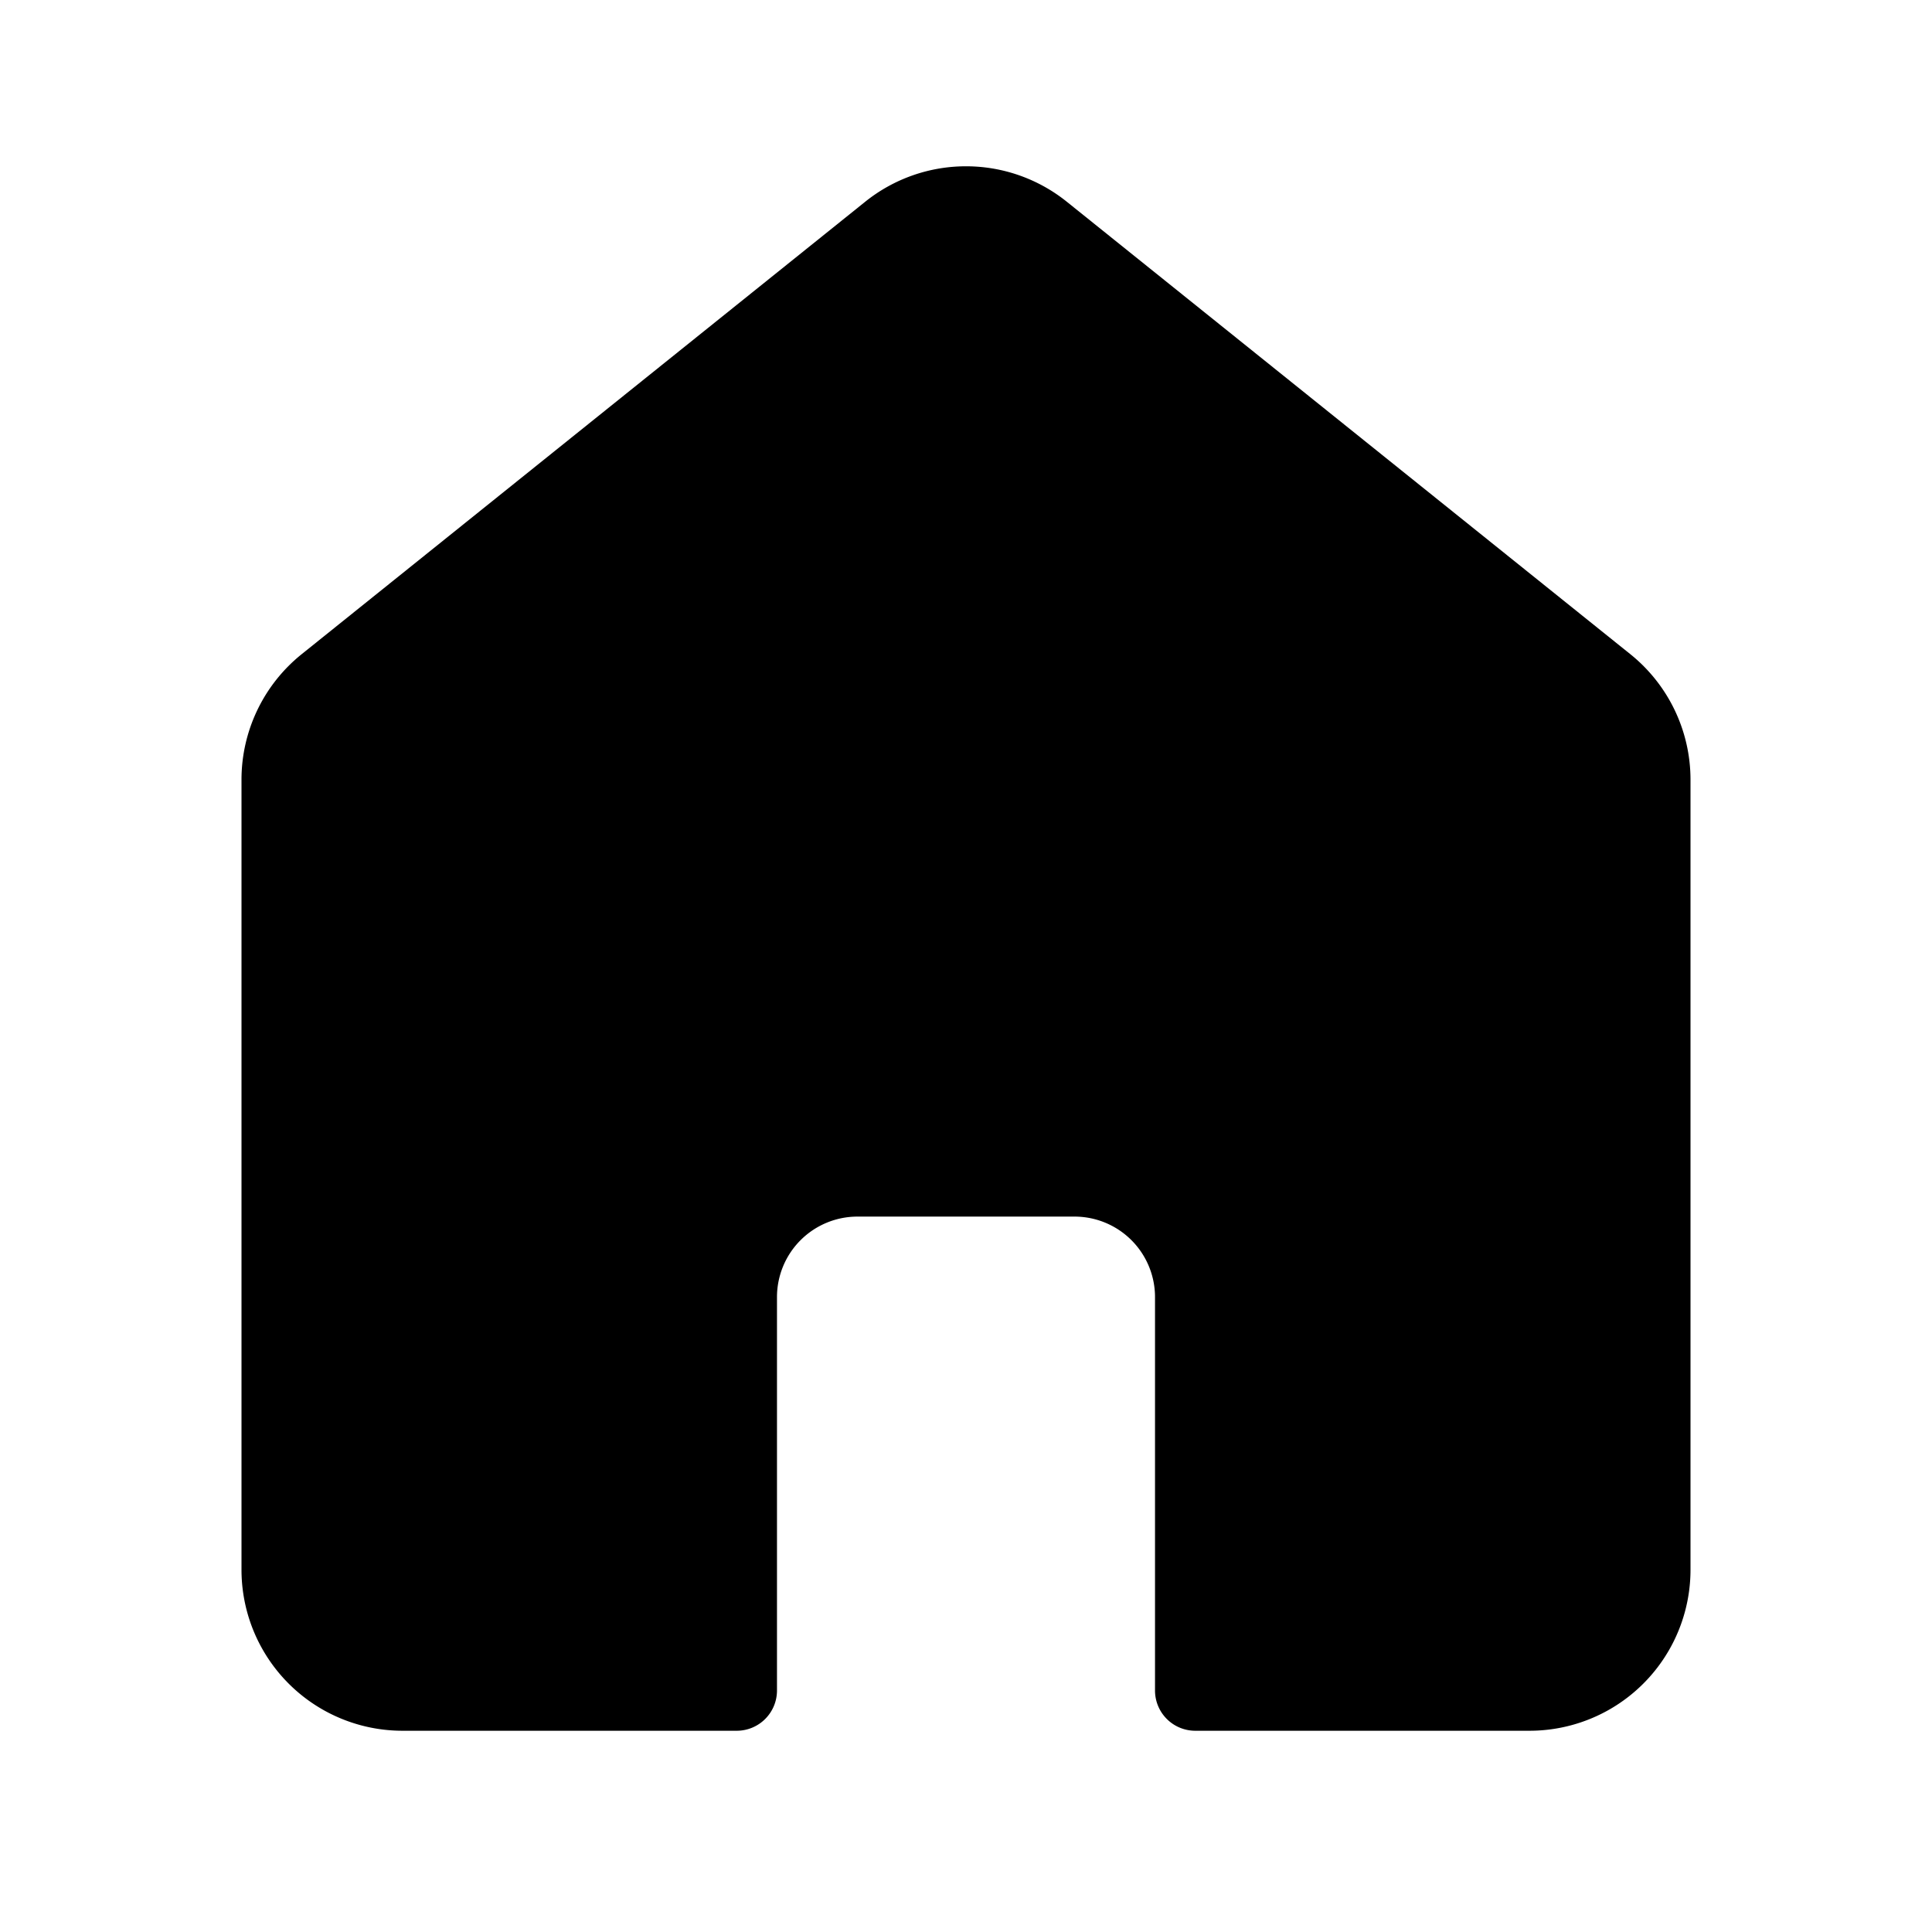 <svg xmlns="http://www.w3.org/2000/svg" fill="none" viewBox="0 0 24 24">
  <path fill="#000" d="M5 21.5h4.152a.5.5 0 0 0 .5-.5v-4.887a1 1 0 0 1 1-1h2.696a1 1 0 0 1 1 1V21a.5.5 0 0 0 .5.5H19a2 2 0 0 0 2-2V9.685a2 2 0 0 0-.748-1.559l-7-5.62a2 2 0 0 0-2.504 0l-7 5.62A2 2 0 0 0 3 9.686V19.5a2 2 0 0 0 2 2Z"/>
</svg>
